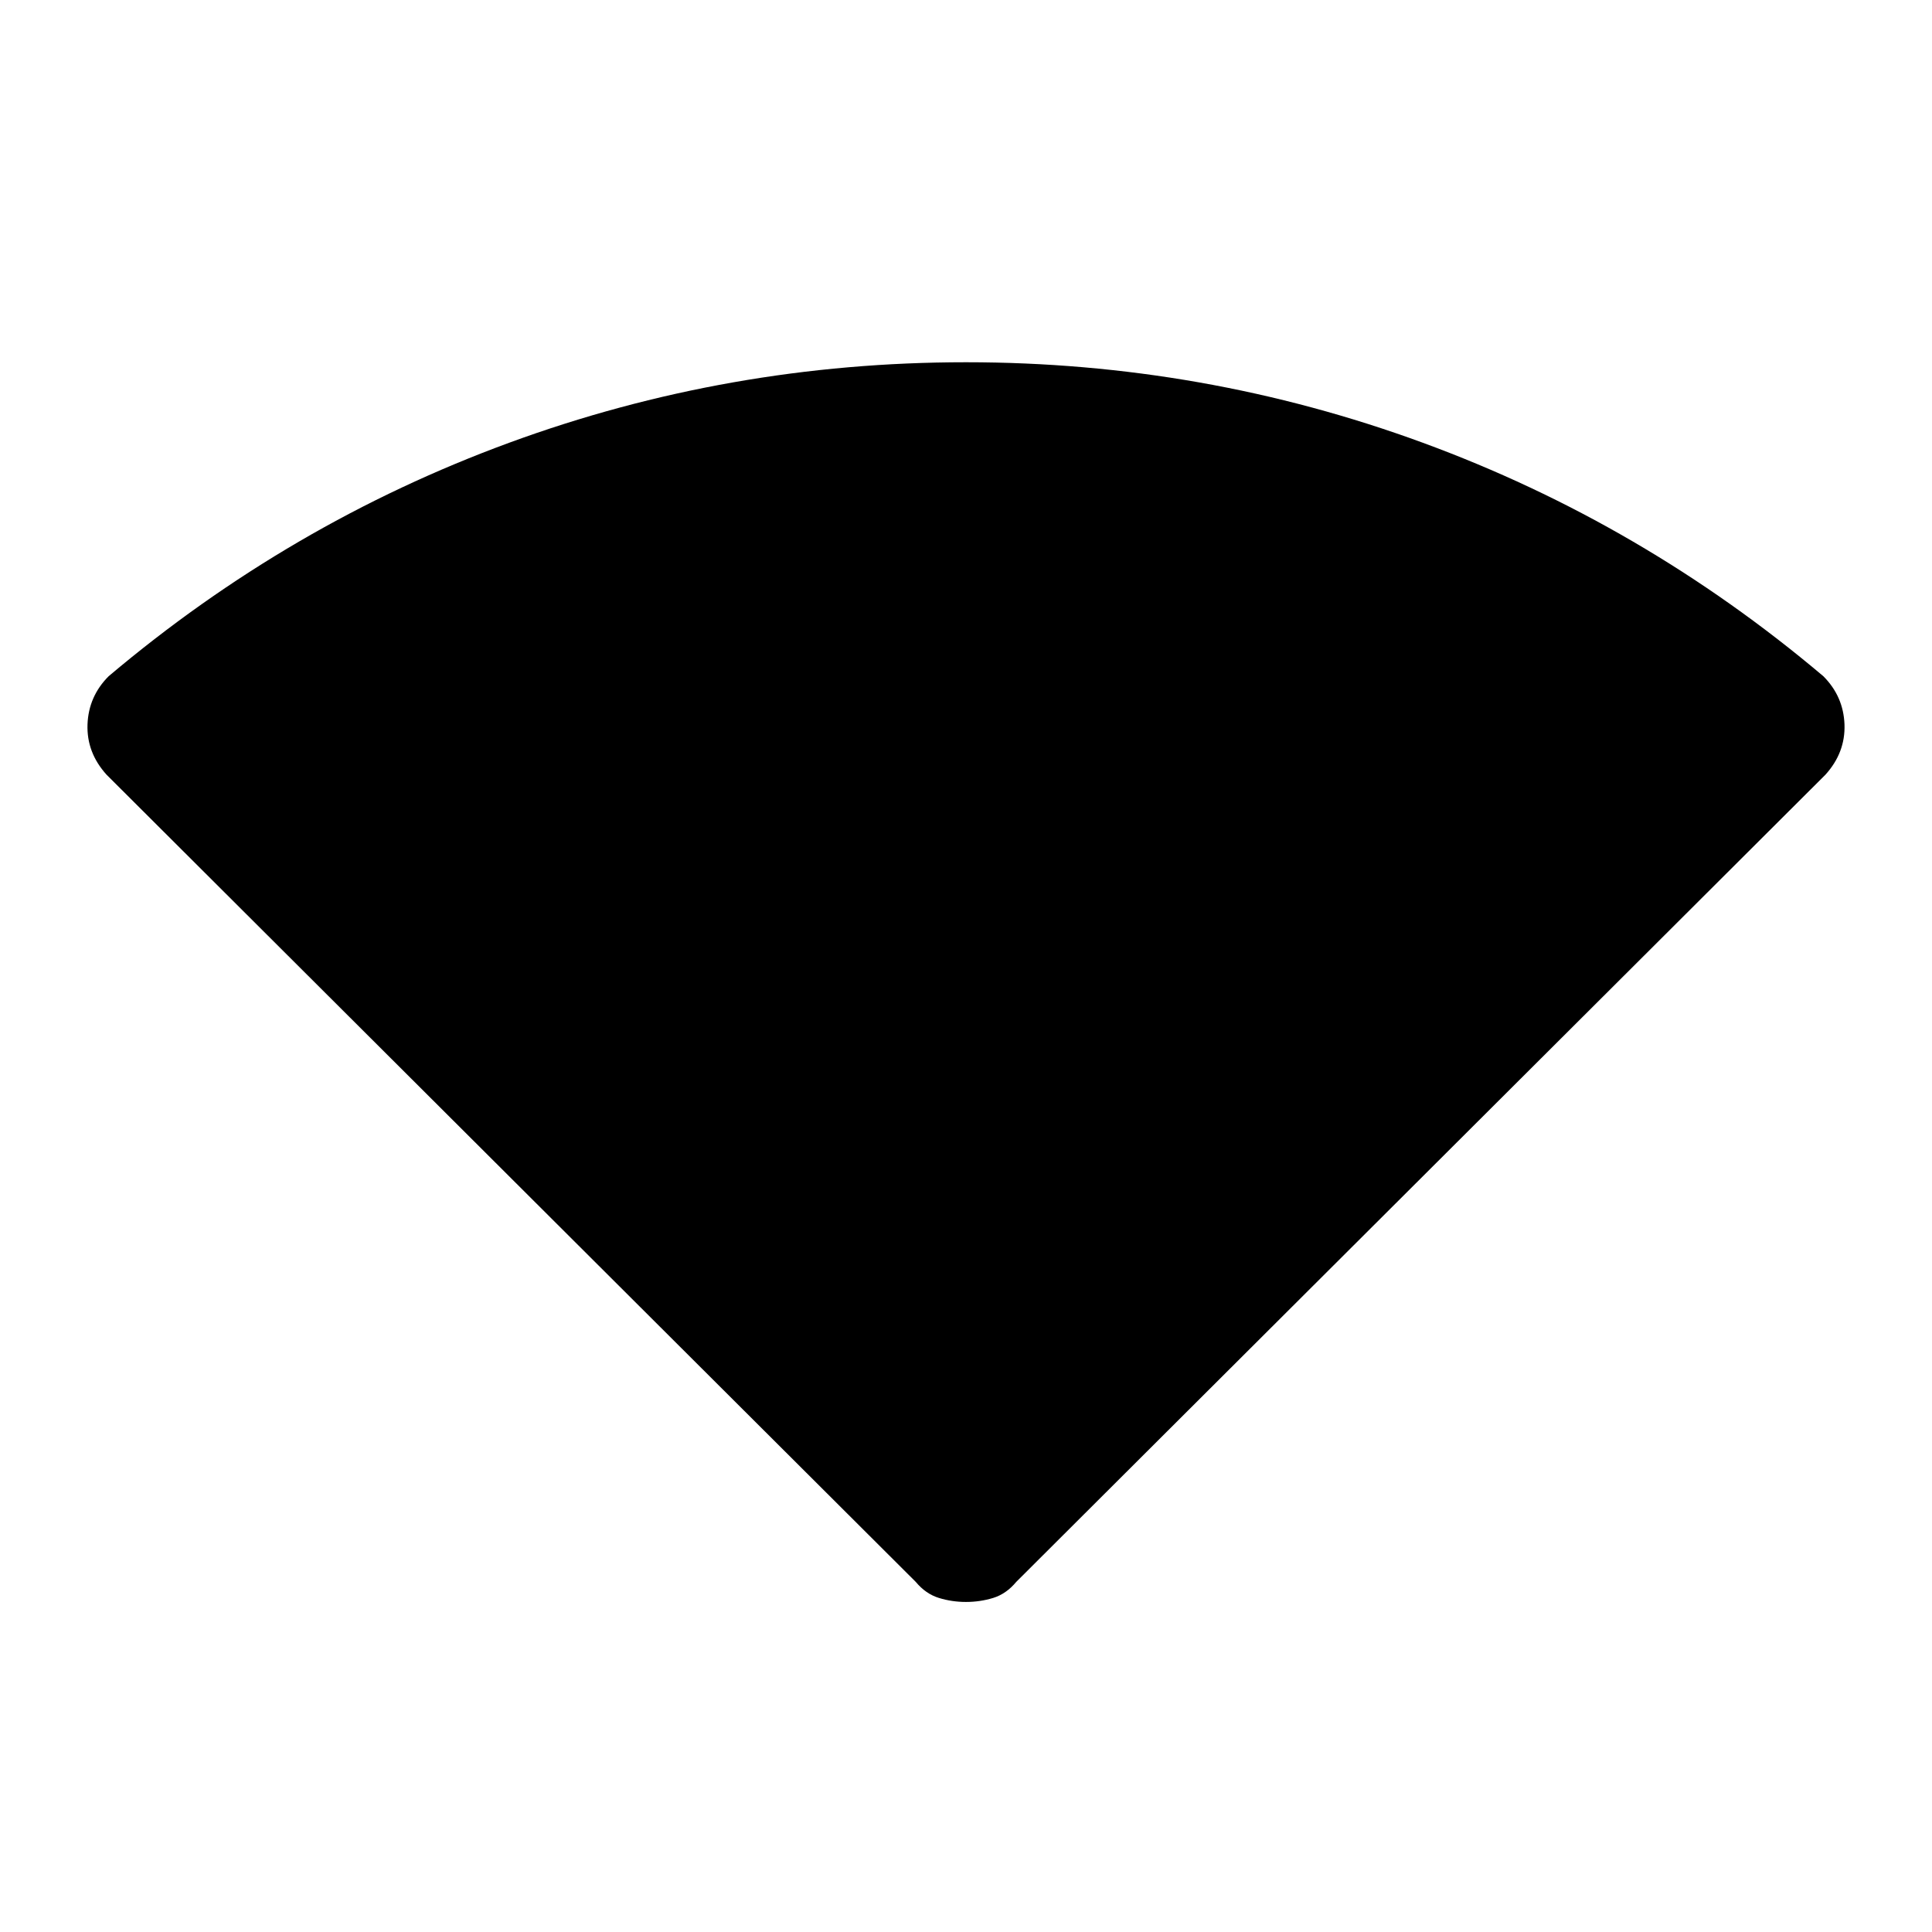 <svg xmlns="http://www.w3.org/2000/svg" height="24" width="24"><path d="M12 19.9q-.175 0-.337-.05-.163-.05-.288-.2L1.325 9.625Q1.075 9.35 1.087 9q.013-.35.263-.6Q3.6 6.5 6.325 5.5q2.725-1 5.675-1 2.95 0 5.675 1 2.725 1 4.975 2.9.25.25.263.6.012.35-.238.625L12.625 19.65q-.125.15-.287.2-.163.05-.338.05Z"/></svg>
